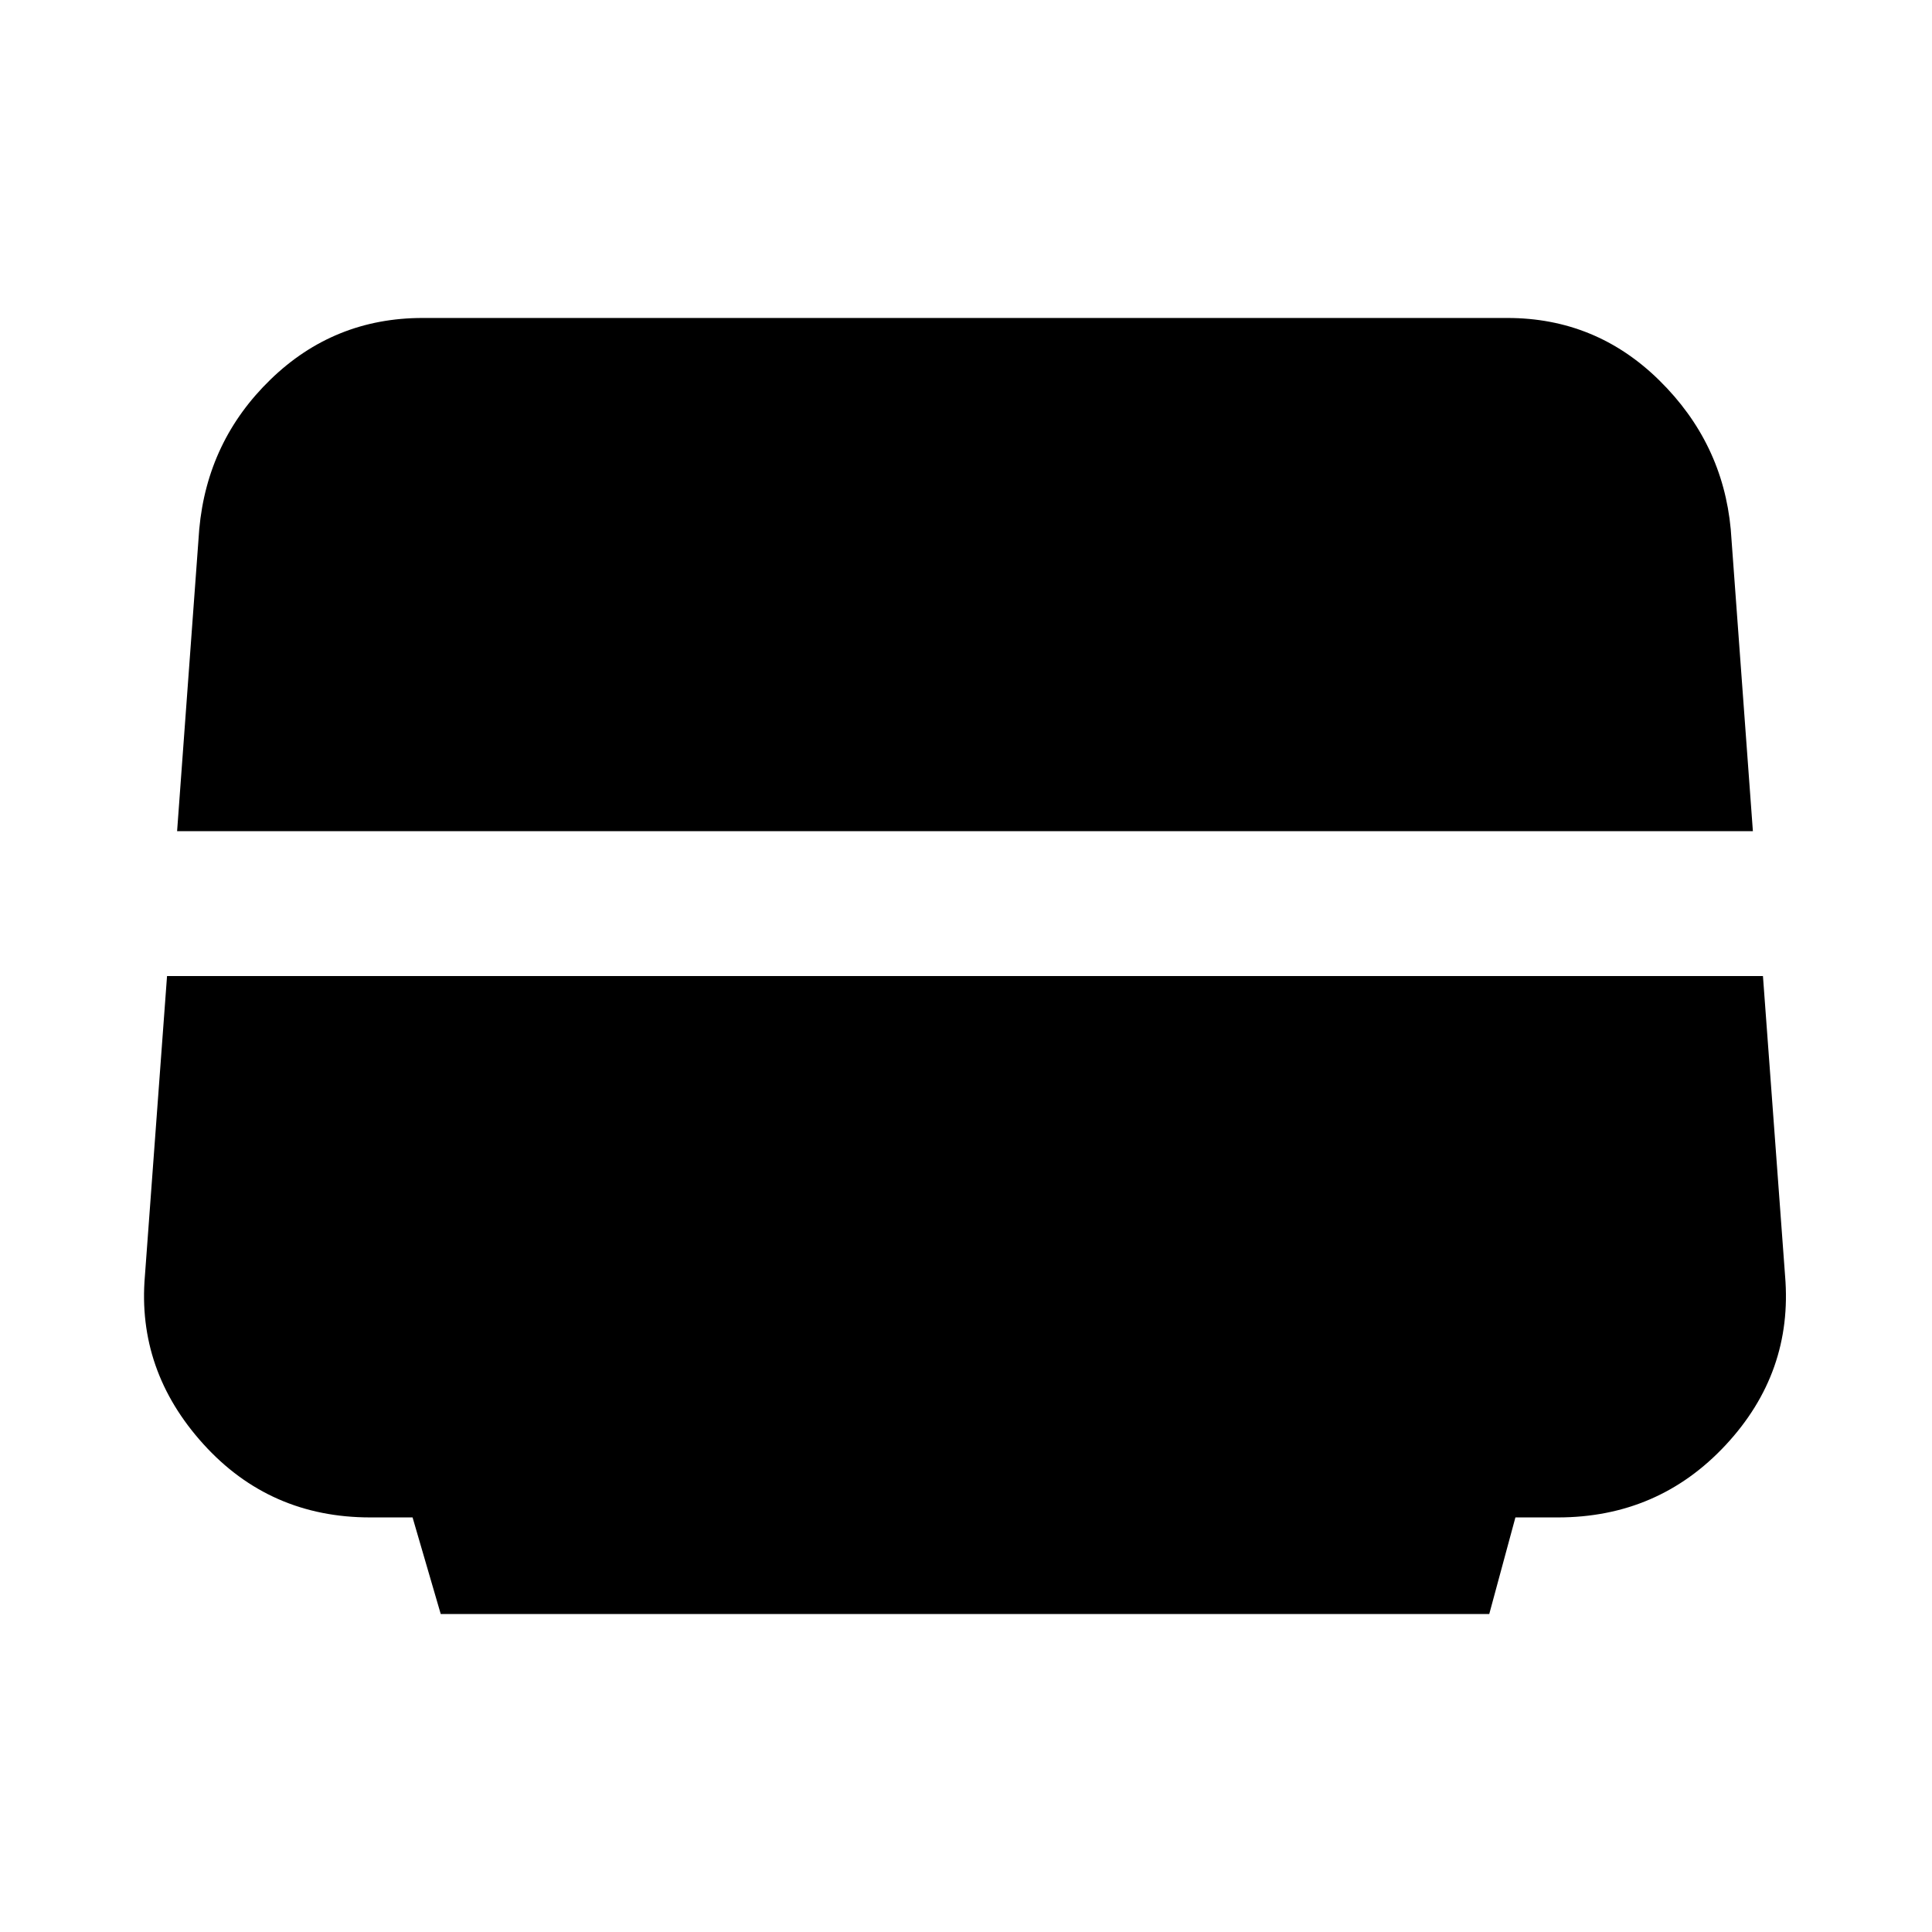 <svg xmlns="http://www.w3.org/2000/svg" height="20" viewBox="0 -960 960 960" width="20"><path d="m88-547 11-150q4-44 35.5-74.5T210-802h539q44 0 75.5 31t35.5 74l11 150H88Zm131 389-14-48h-21q-50 0-83-36.5T72-326l11-149h793l11 149q4 48-29.5 84T774-206h-21l-13 48H219Z"/></svg>